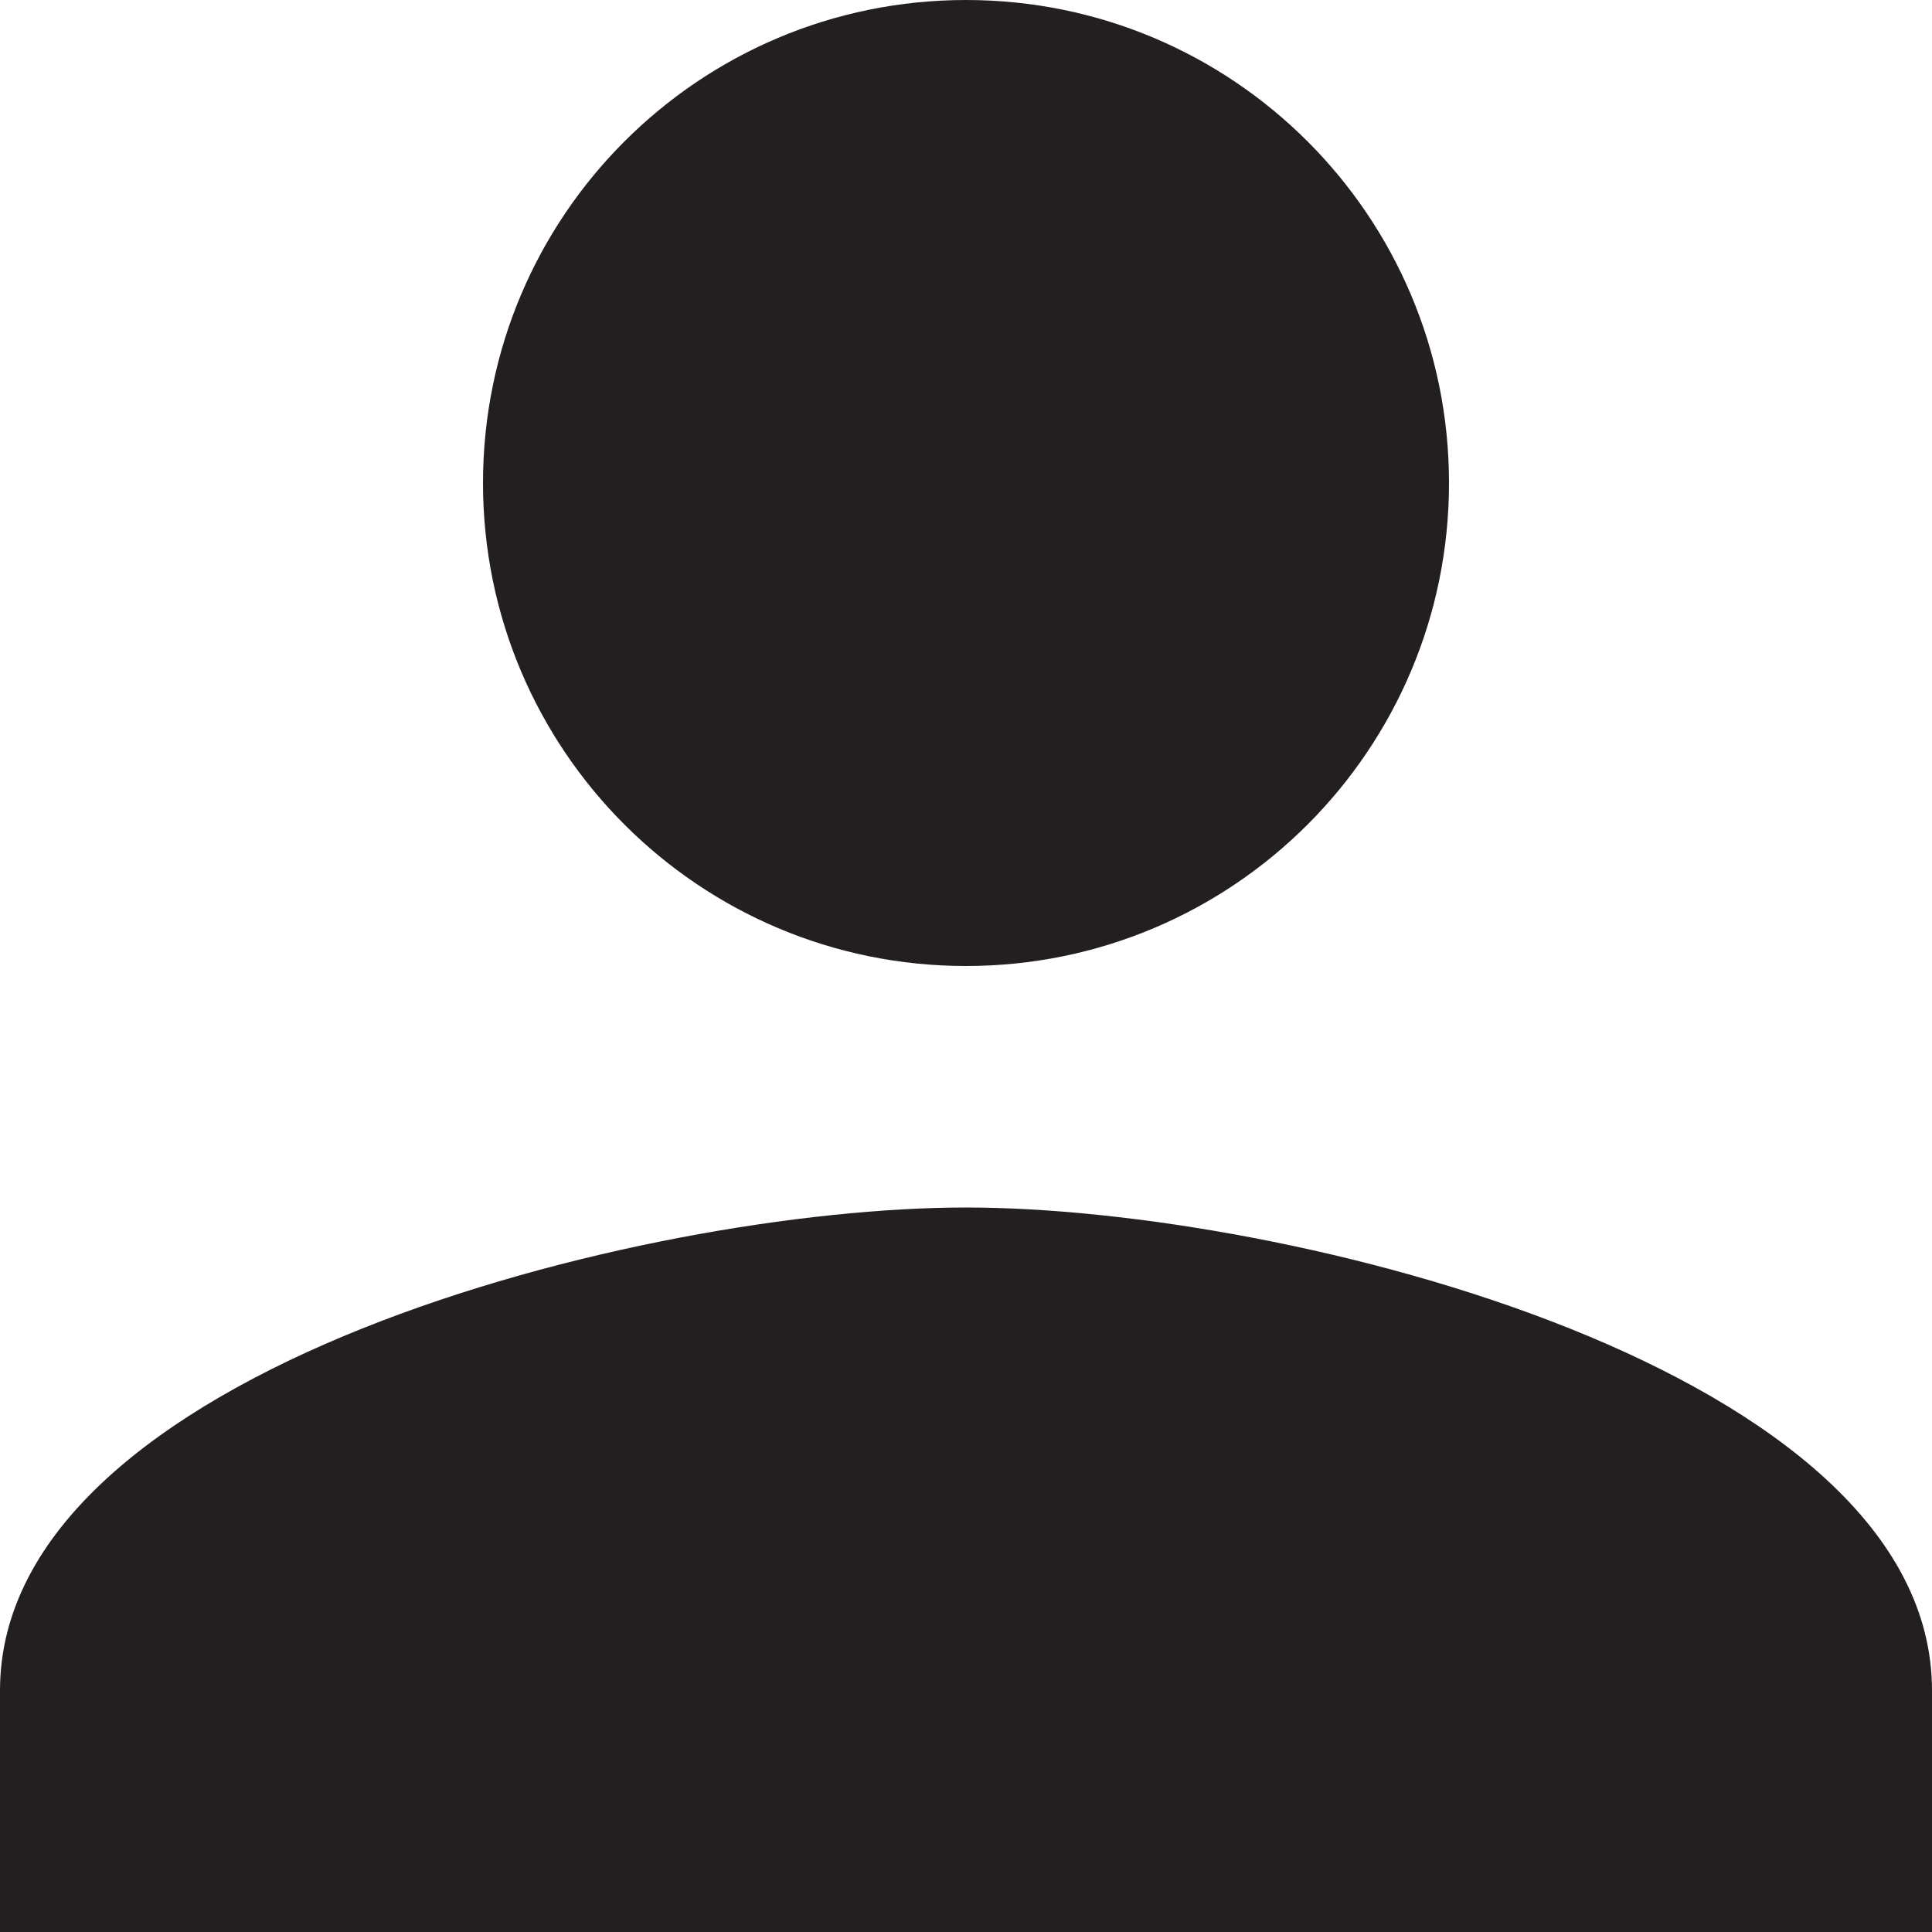 <?xml version="1.0" encoding="UTF-8" standalone="no"?><svg width='28' height='28' viewBox='0 0 28 28' fill='none' xmlns='http://www.w3.org/2000/svg'>
<path d='M14 14C17.867 14 21 10.867 21 7C21 3.132 17.867 0 14 0C10.133 0 7 3.132 7 7C7 10.867 10.133 14 14 14ZM14 17.5C9.328 17.5 0 19.845 0 24.5V28H28V24.5C28 19.845 18.672 17.5 14 17.5Z' fill='#231F20'/>
</svg>
